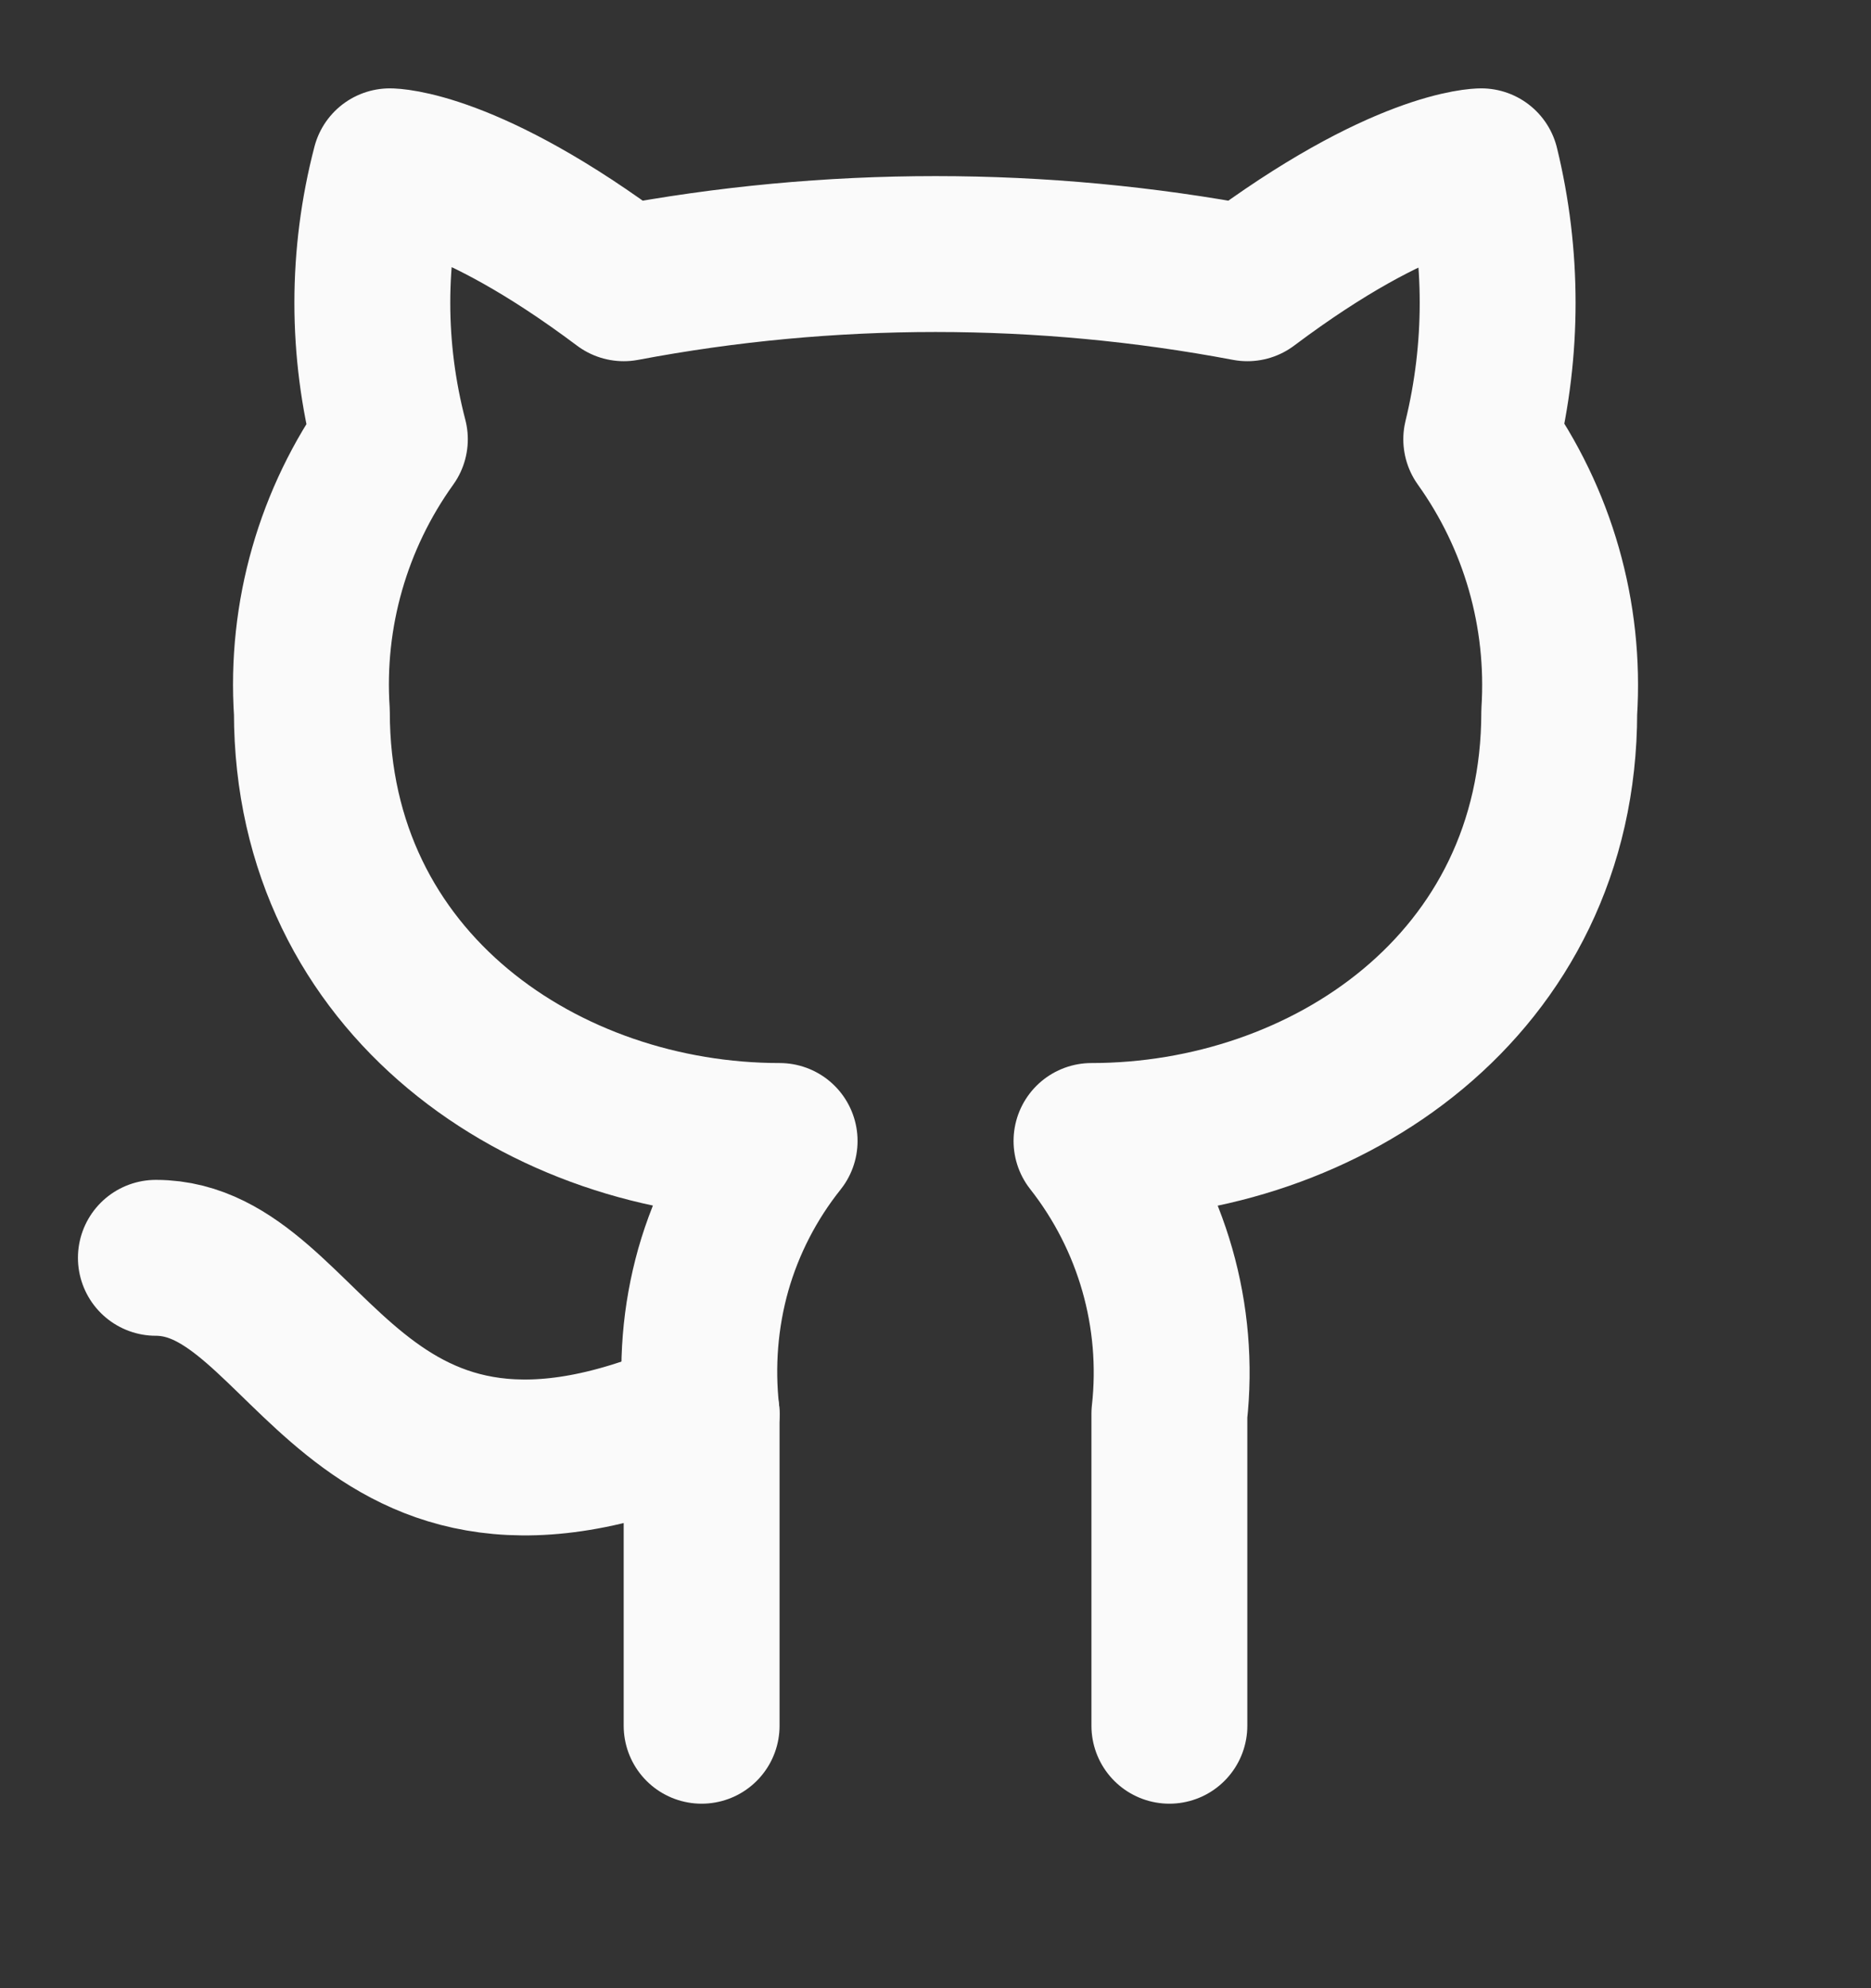 <svg width="16" height="17" viewBox="0 0 16 17" fill="none" xmlns="http://www.w3.org/2000/svg">
<rect x="0" y="0" width="16" height="17" fill="#333333" stroke="none"/>
<g clip-path="url(#clip0_16_1497)">
<path d="M10 14.756V12.089C10.093 11.254 9.853 10.416 9.334 9.756C11.334 9.756 13.334 8.422 13.334 6.089C13.387 5.256 13.153 4.436 12.667 3.756C12.854 2.989 12.854 2.189 12.667 1.422C12.667 1.422 12 1.422 10.667 2.422C8.907 2.089 7.094 2.089 5.334 2.422C4 1.422 3.334 1.422 3.334 1.422C3.134 2.189 3.134 2.989 3.334 3.756C2.848 4.433 2.612 5.258 2.667 6.089C2.667 8.422 4.667 9.756 6.667 9.756C6.407 10.082 6.214 10.456 6.1 10.856C5.987 11.256 5.954 11.676 6 12.089V14.756" stroke="#FAFAFA" stroke-width="1.333" stroke-linecap="round" stroke-linejoin="round"/>
<path d="M6 12.089C2.993 13.422 2.666 10.755 1.333 10.755" stroke="#FAFAFA" stroke-width="1.333" stroke-linecap="round" stroke-linejoin="round"/>
</g>
<defs>
<clipPath id="clip0_16_1497">
<rect width="16" height="16" fill="white" transform="translate(0 0.089)"/>
</clipPath>
</defs>
</svg>
